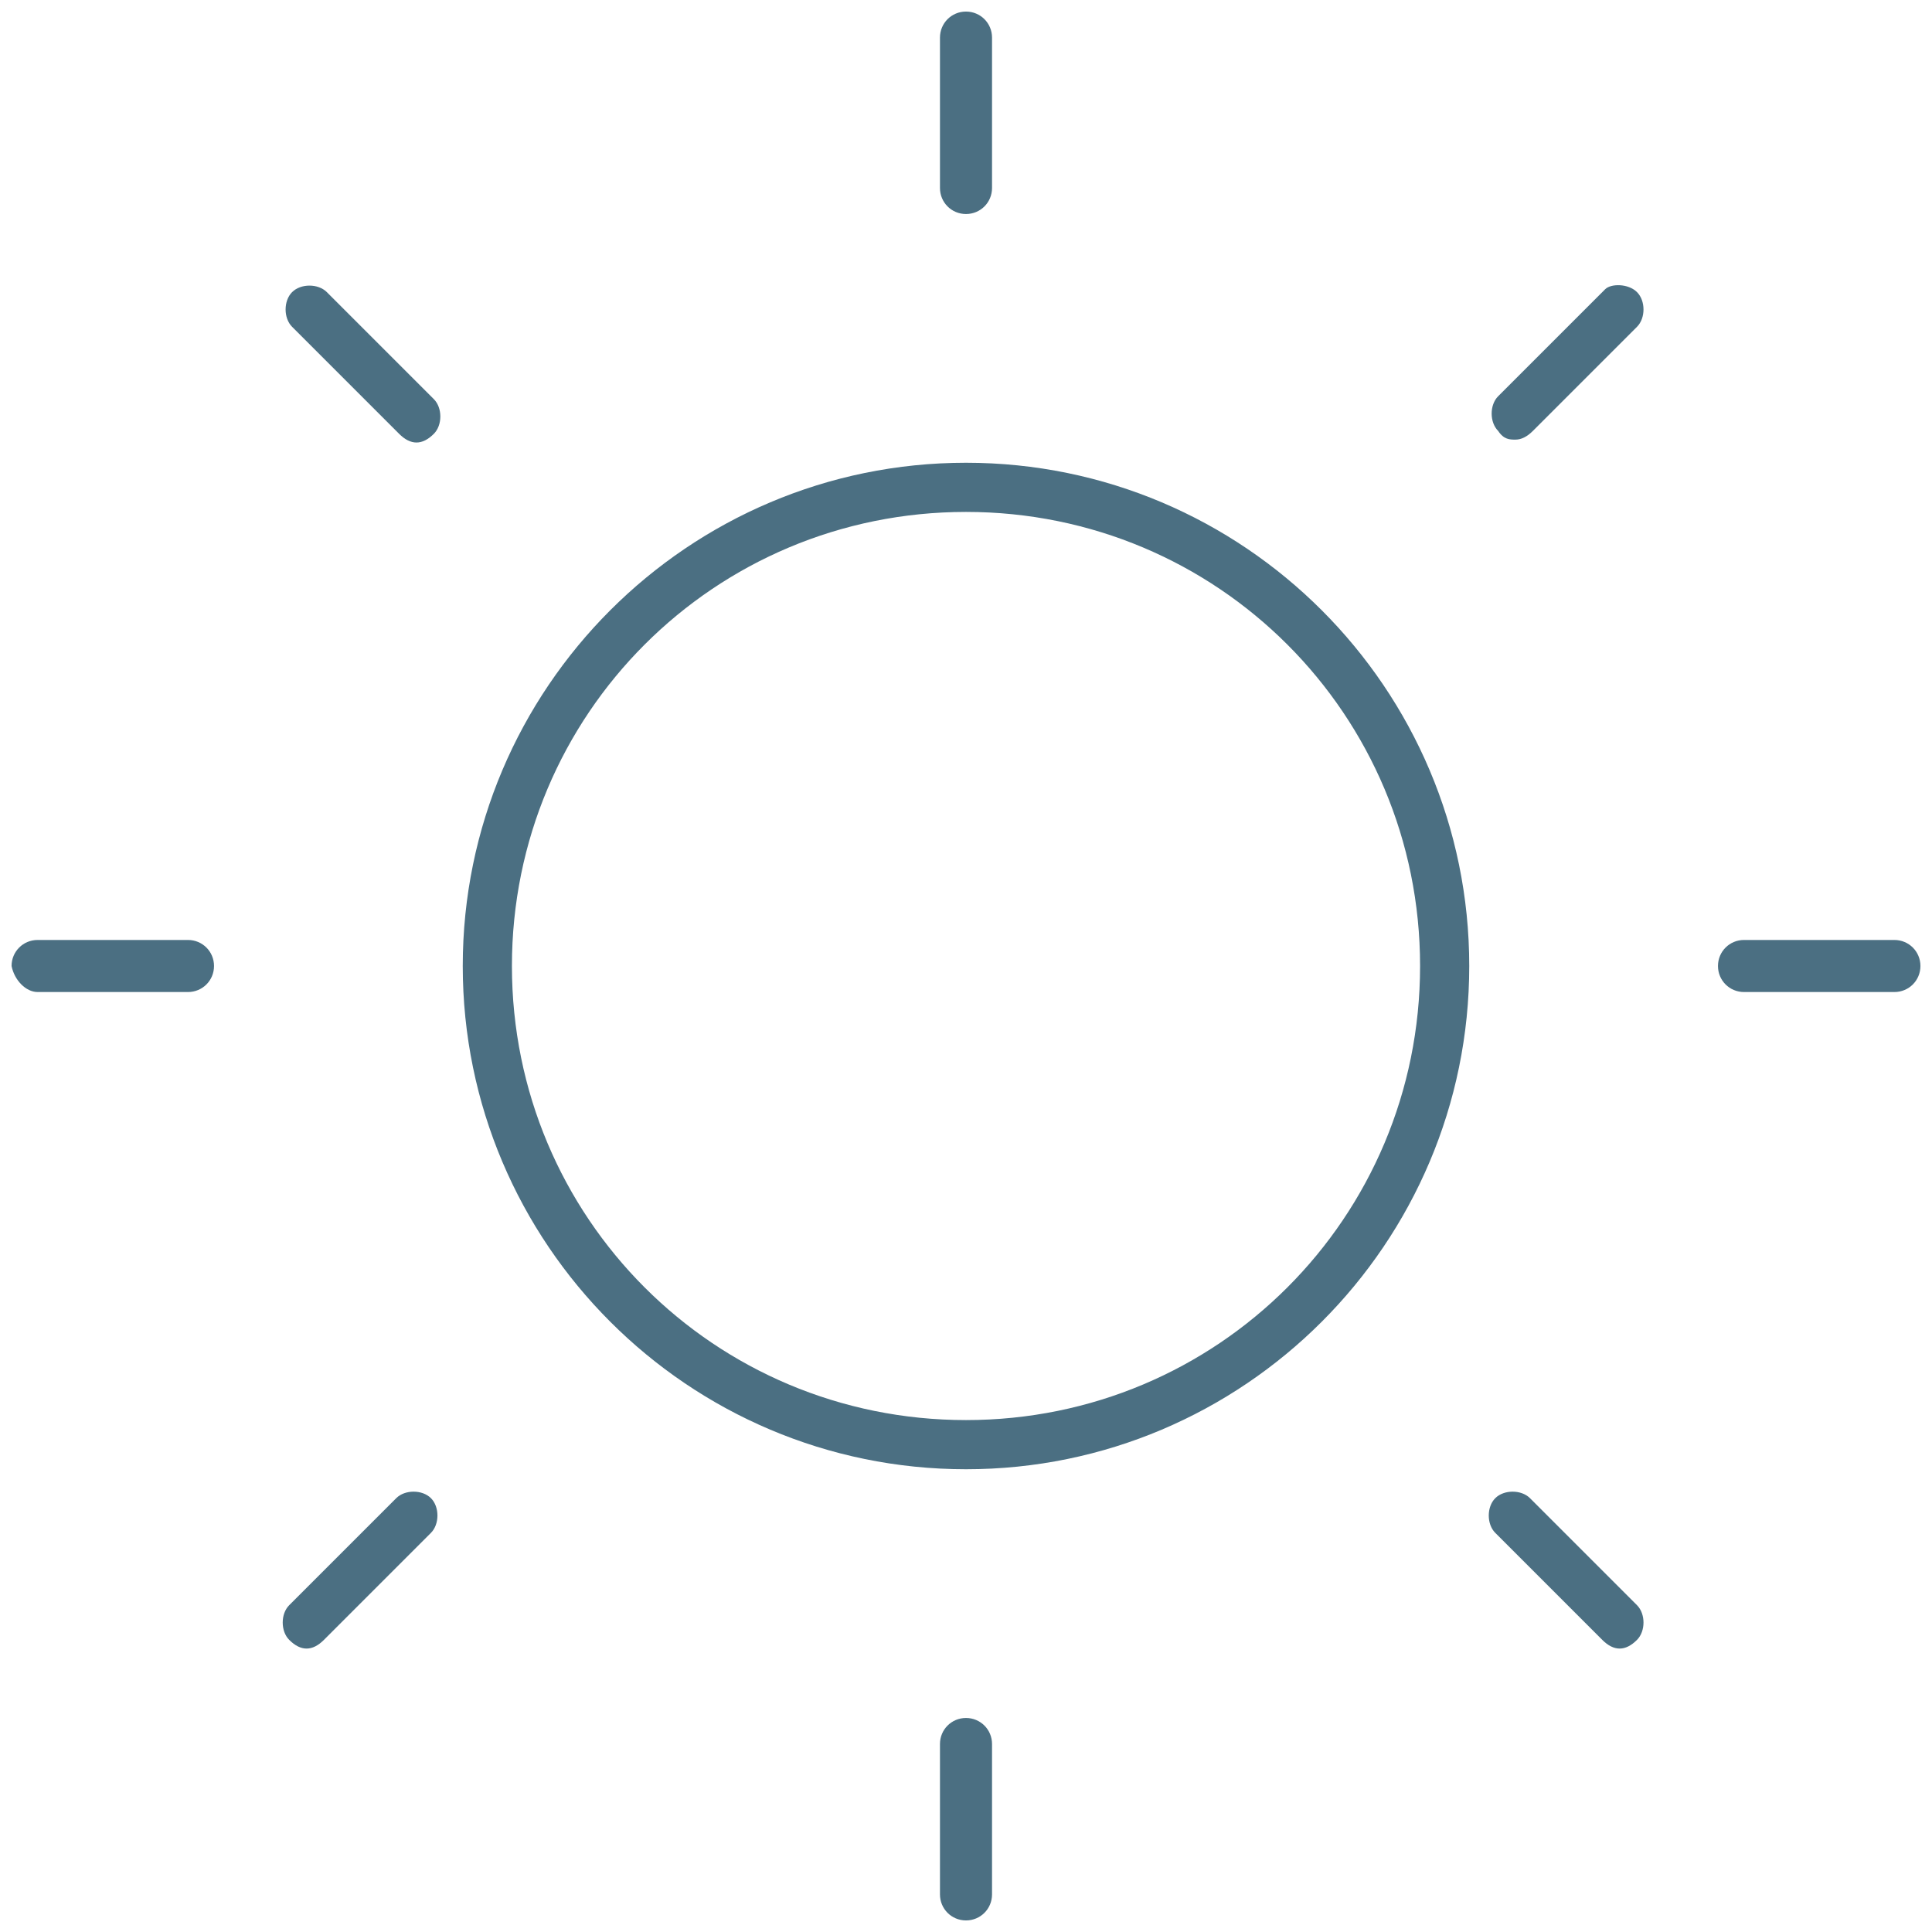 <?xml version="1.0" encoding="utf-8"?>
<!-- Generator: Adobe Illustrator 21.1.0, SVG Export Plug-In . SVG Version: 6.00 Build 0)  -->
<svg version="1.1" id="Layer_1" xmlns="http://www.w3.org/2000/svg" xmlns:xlink="http://www.w3.org/1999/xlink" x="0px" y="0px"
	 viewBox="0 0 66.8 66.8" style="enable-background:new 0 0 66.8 66.8;" xml:space="preserve">
<style type="text/css">
	.st0{fill:#4B6F82;}
</style>
<g>
	<g id="XMLID_1_">
		<g>
			<path class="st0" d="M65.5,32.5c0.5,0,0.9,0.4,0.9,0.9s-0.4,0.9-0.9,0.9h-5.2c-0.5,0-0.9-0.4-0.9-0.9s0.4-0.9,0.9-0.9H65.5z"/>
			<path class="st0" d="M56.6,10.1c0.3,0.3,0.3,0.9,0,1.2L53,14.9c-0.2,0.2-0.4,0.3-0.6,0.3s-0.4,0-0.6-0.3c-0.3-0.3-0.3-0.9,0-1.2
				l3.7-3.7C55.7,9.8,56.3,9.8,56.6,10.1z"/>
			<path class="st0" d="M56.6,55.5c0.3,0.3,0.3,0.9,0,1.2C56.4,56.9,56.2,57,56,57s-0.4-0.1-0.6-0.3L51.7,53c-0.3-0.3-0.3-0.9,0-1.2
				s0.9-0.3,1.2,0L56.6,55.5z"/>
			<path class="st0" d="M34.3,60.3v5.2c0,0.5-0.4,0.9-0.9,0.9s-0.9-0.4-0.9-0.9v-5.2c0-0.5,0.4-0.9,0.9-0.9S34.3,59.8,34.3,60.3z"/>
			<path class="st0" d="M34.3,1.3v5.2c0,0.5-0.4,0.9-0.9,0.9S32.5,7,32.5,6.5V1.3c0-0.5,0.4-0.9,0.9-0.9S34.3,0.8,34.3,1.3z"/>
			<path class="st0" d="M49.1,33.4c0-8.7-7-15.7-15.7-15.7s-15.7,7-15.7,15.7s7,15.7,15.7,15.7S49.1,42.1,49.1,33.4z M33.4,16
				c9.6,0,17.4,7.8,17.4,17.4S43,50.8,33.4,50.8S16,43,16,33.4S23.8,16,33.4,16z"/>
			<path class="st0" d="M15,13.8c0.3,0.3,0.3,0.9,0,1.2c-0.2,0.2-0.4,0.3-0.6,0.3c-0.2,0-0.4-0.1-0.6-0.3l-3.7-3.7
				c-0.3-0.3-0.3-0.9,0-1.2s0.9-0.3,1.2,0L15,13.8z"/>
			<path class="st0" d="M14.9,51.8c0.3,0.3,0.3,0.9,0,1.2l-3.7,3.7C11,56.9,10.8,57,10.6,57s-0.4-0.1-0.6-0.3
				c-0.3-0.3-0.3-0.9,0-1.2l3.7-3.7C14,51.5,14.6,51.5,14.9,51.8z"/>
			<path class="st0" d="M6.5,32.5c0.5,0,0.9,0.4,0.9,0.9S7,34.3,6.5,34.3H1.3c-0.4,0-0.8-0.4-0.9-0.9c0-0.5,0.4-0.9,0.9-0.9
				C1.3,32.5,6.5,32.5,6.5,32.5z"/>
		</g>
	</g>
</g>
</svg>
